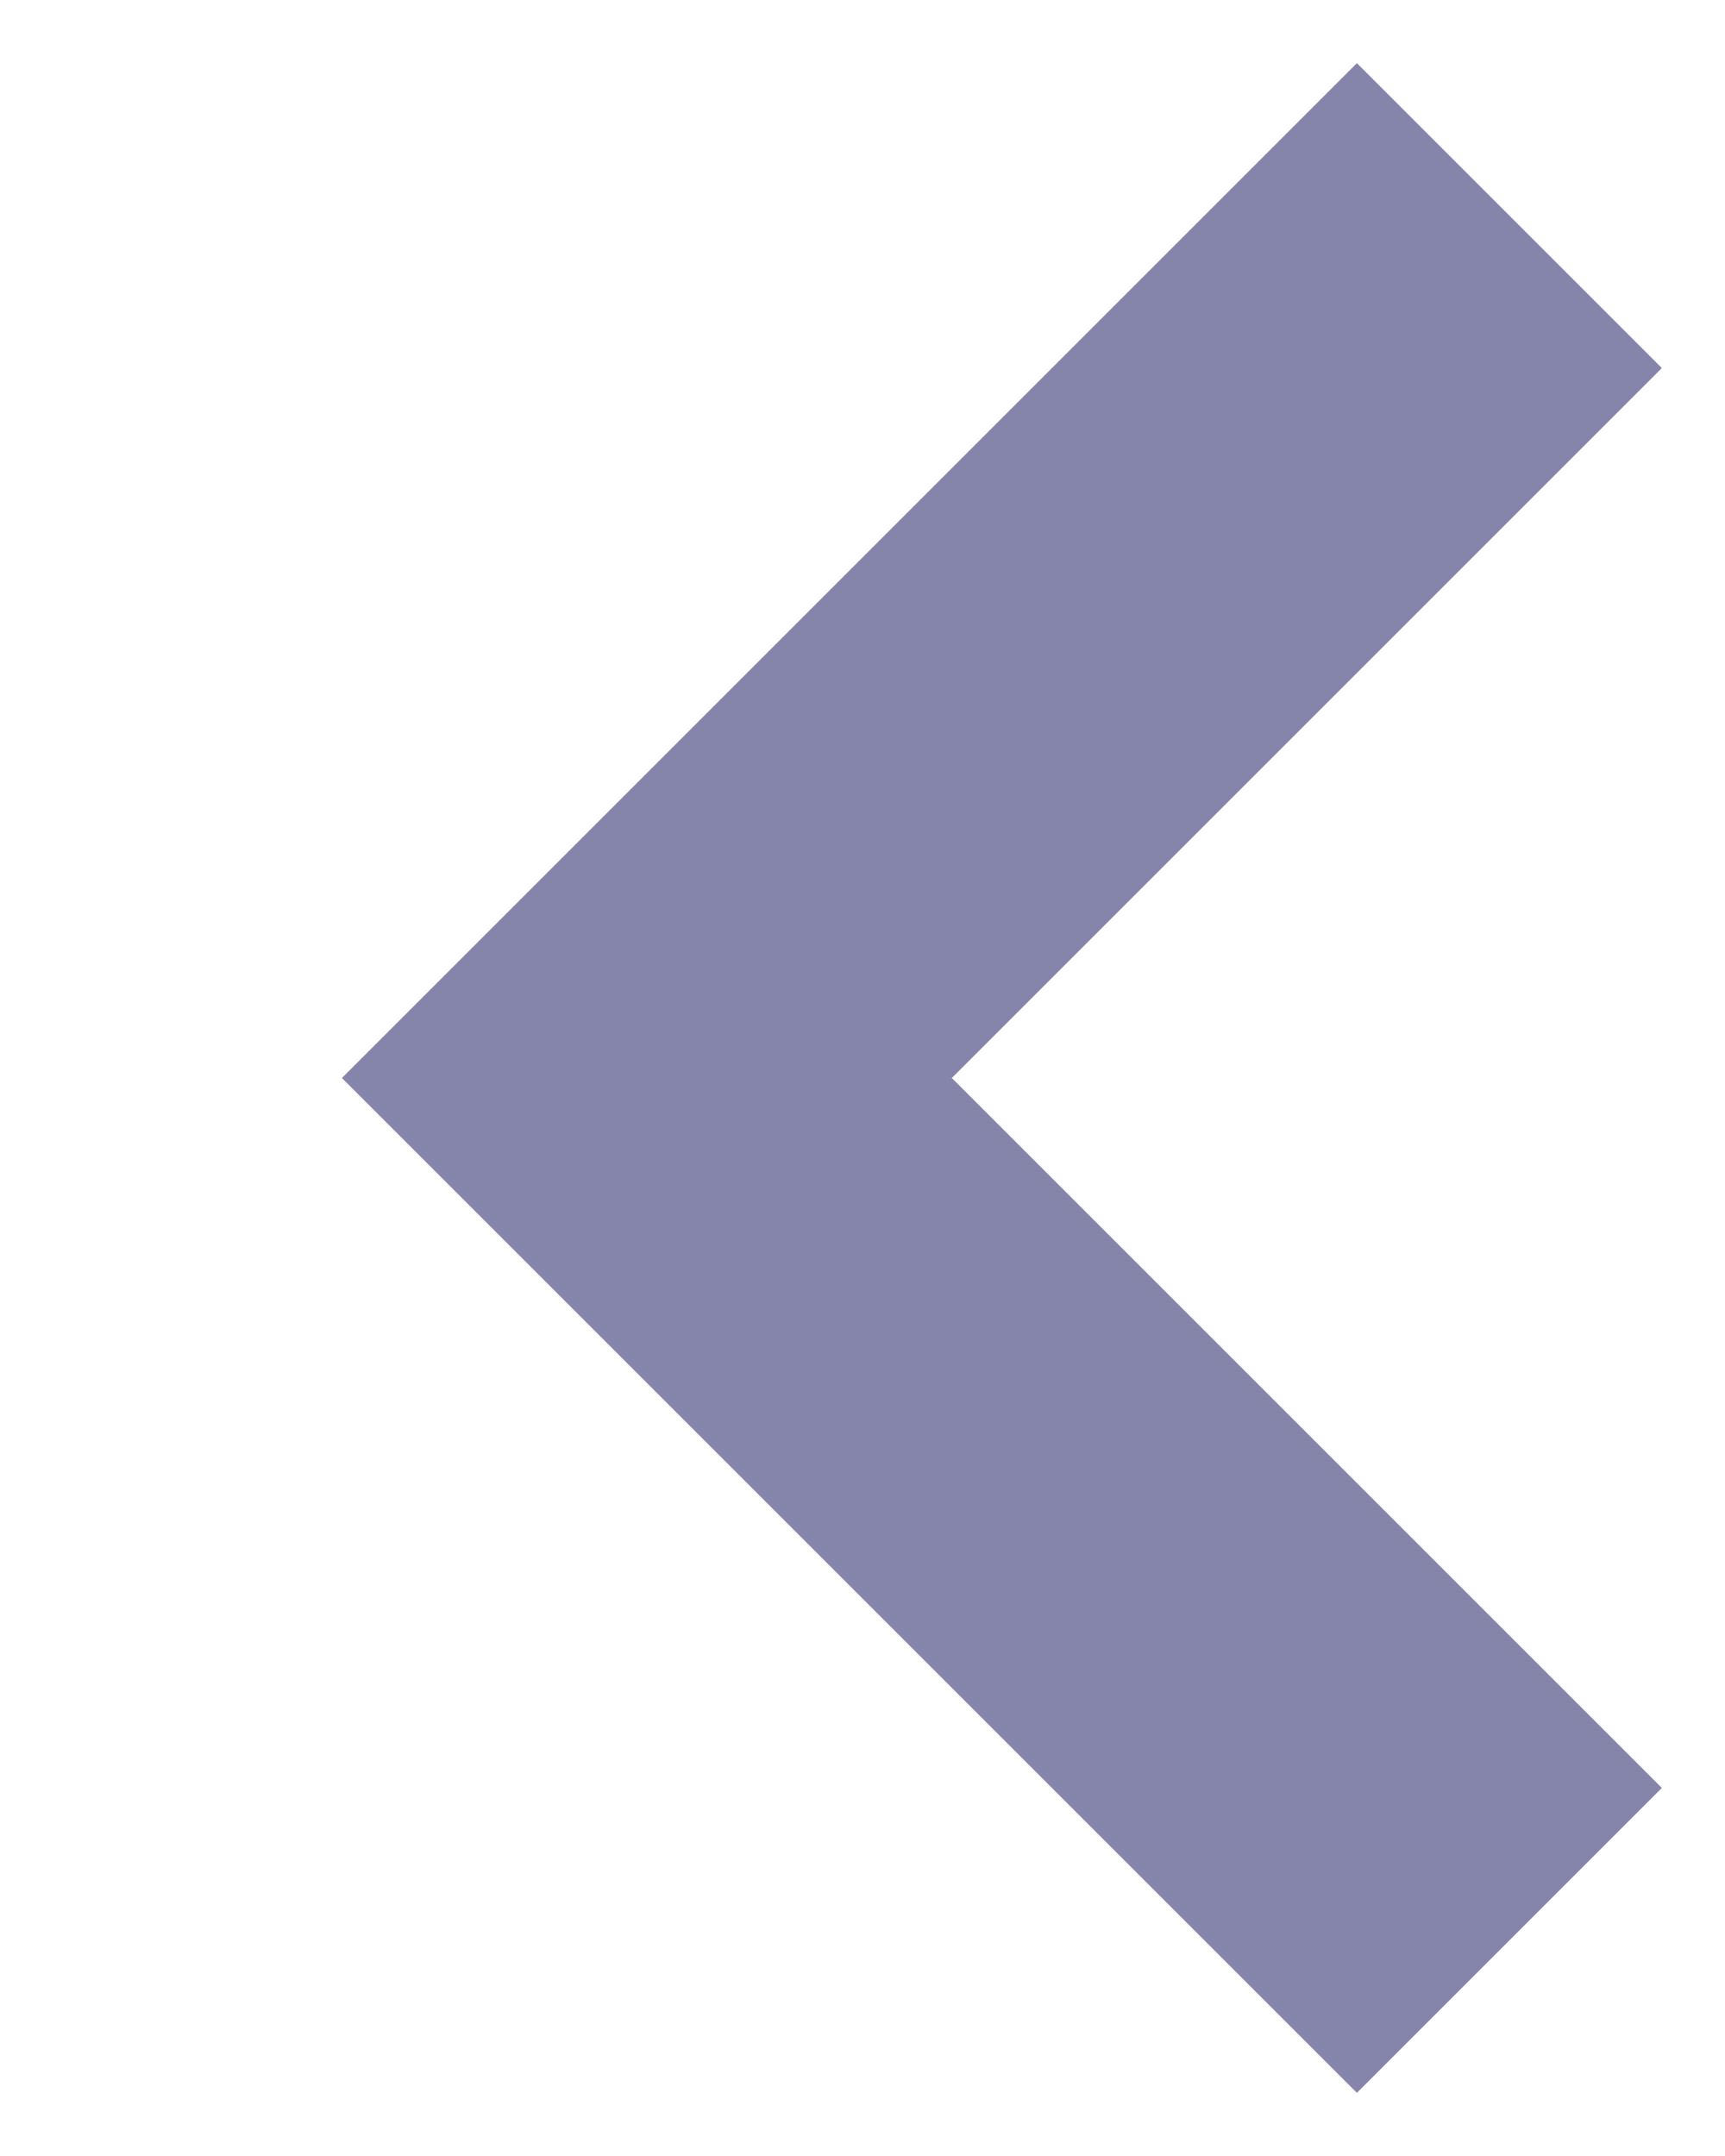 <?xml version="1.0" encoding="utf-8"?>
<svg width="8px" height="10px" xmlns="http://www.w3.org/2000/svg">
  <path fill="none" stroke="#8585AC" d="M 7 1 L 3 5 L 7 9" style="stroke-width: 2px;"/>
</svg>